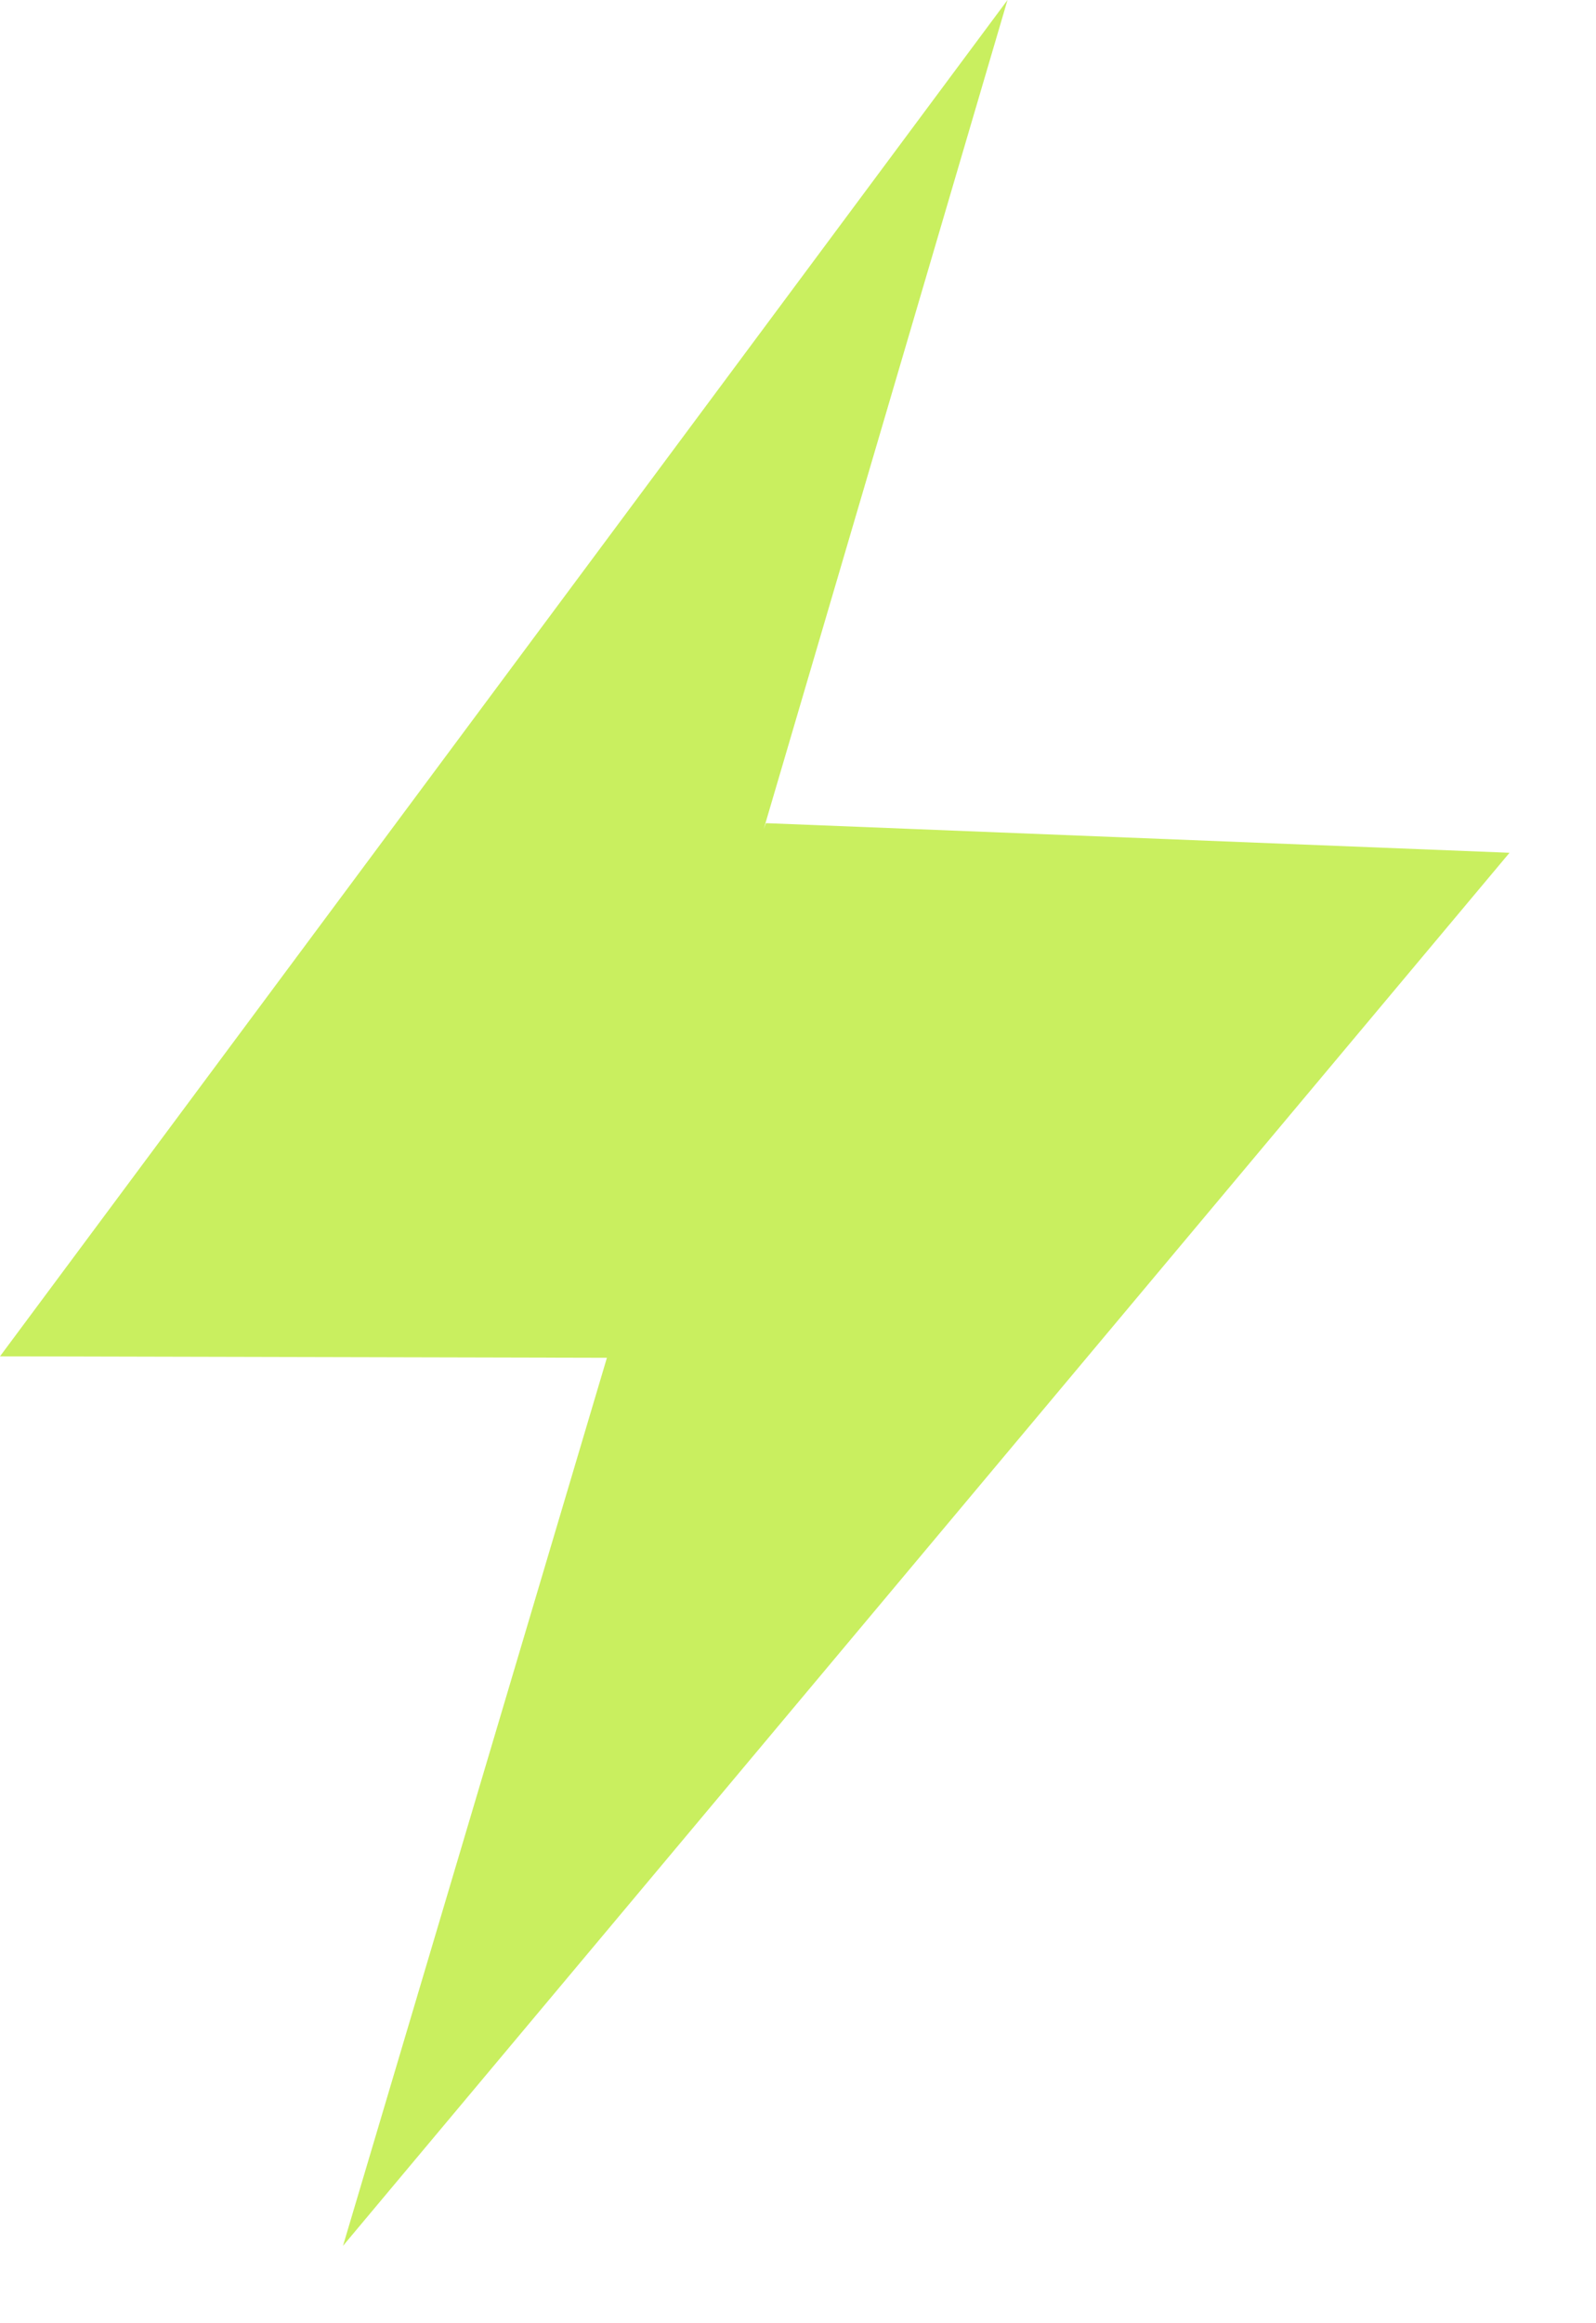 <svg xmlns="http://www.w3.org/2000/svg" width="11" height="16" viewBox="0 0 11 16" fill="none"><path fill-rule="evenodd" clip-rule="evenodd" d="M0 9.341L4.183 9.351L2.364 15.467L10.404 5.873L5.279 5.669L5.264 5.709L6.944 0L0 9.341Z" fill="#C9EF5F"></path></svg>